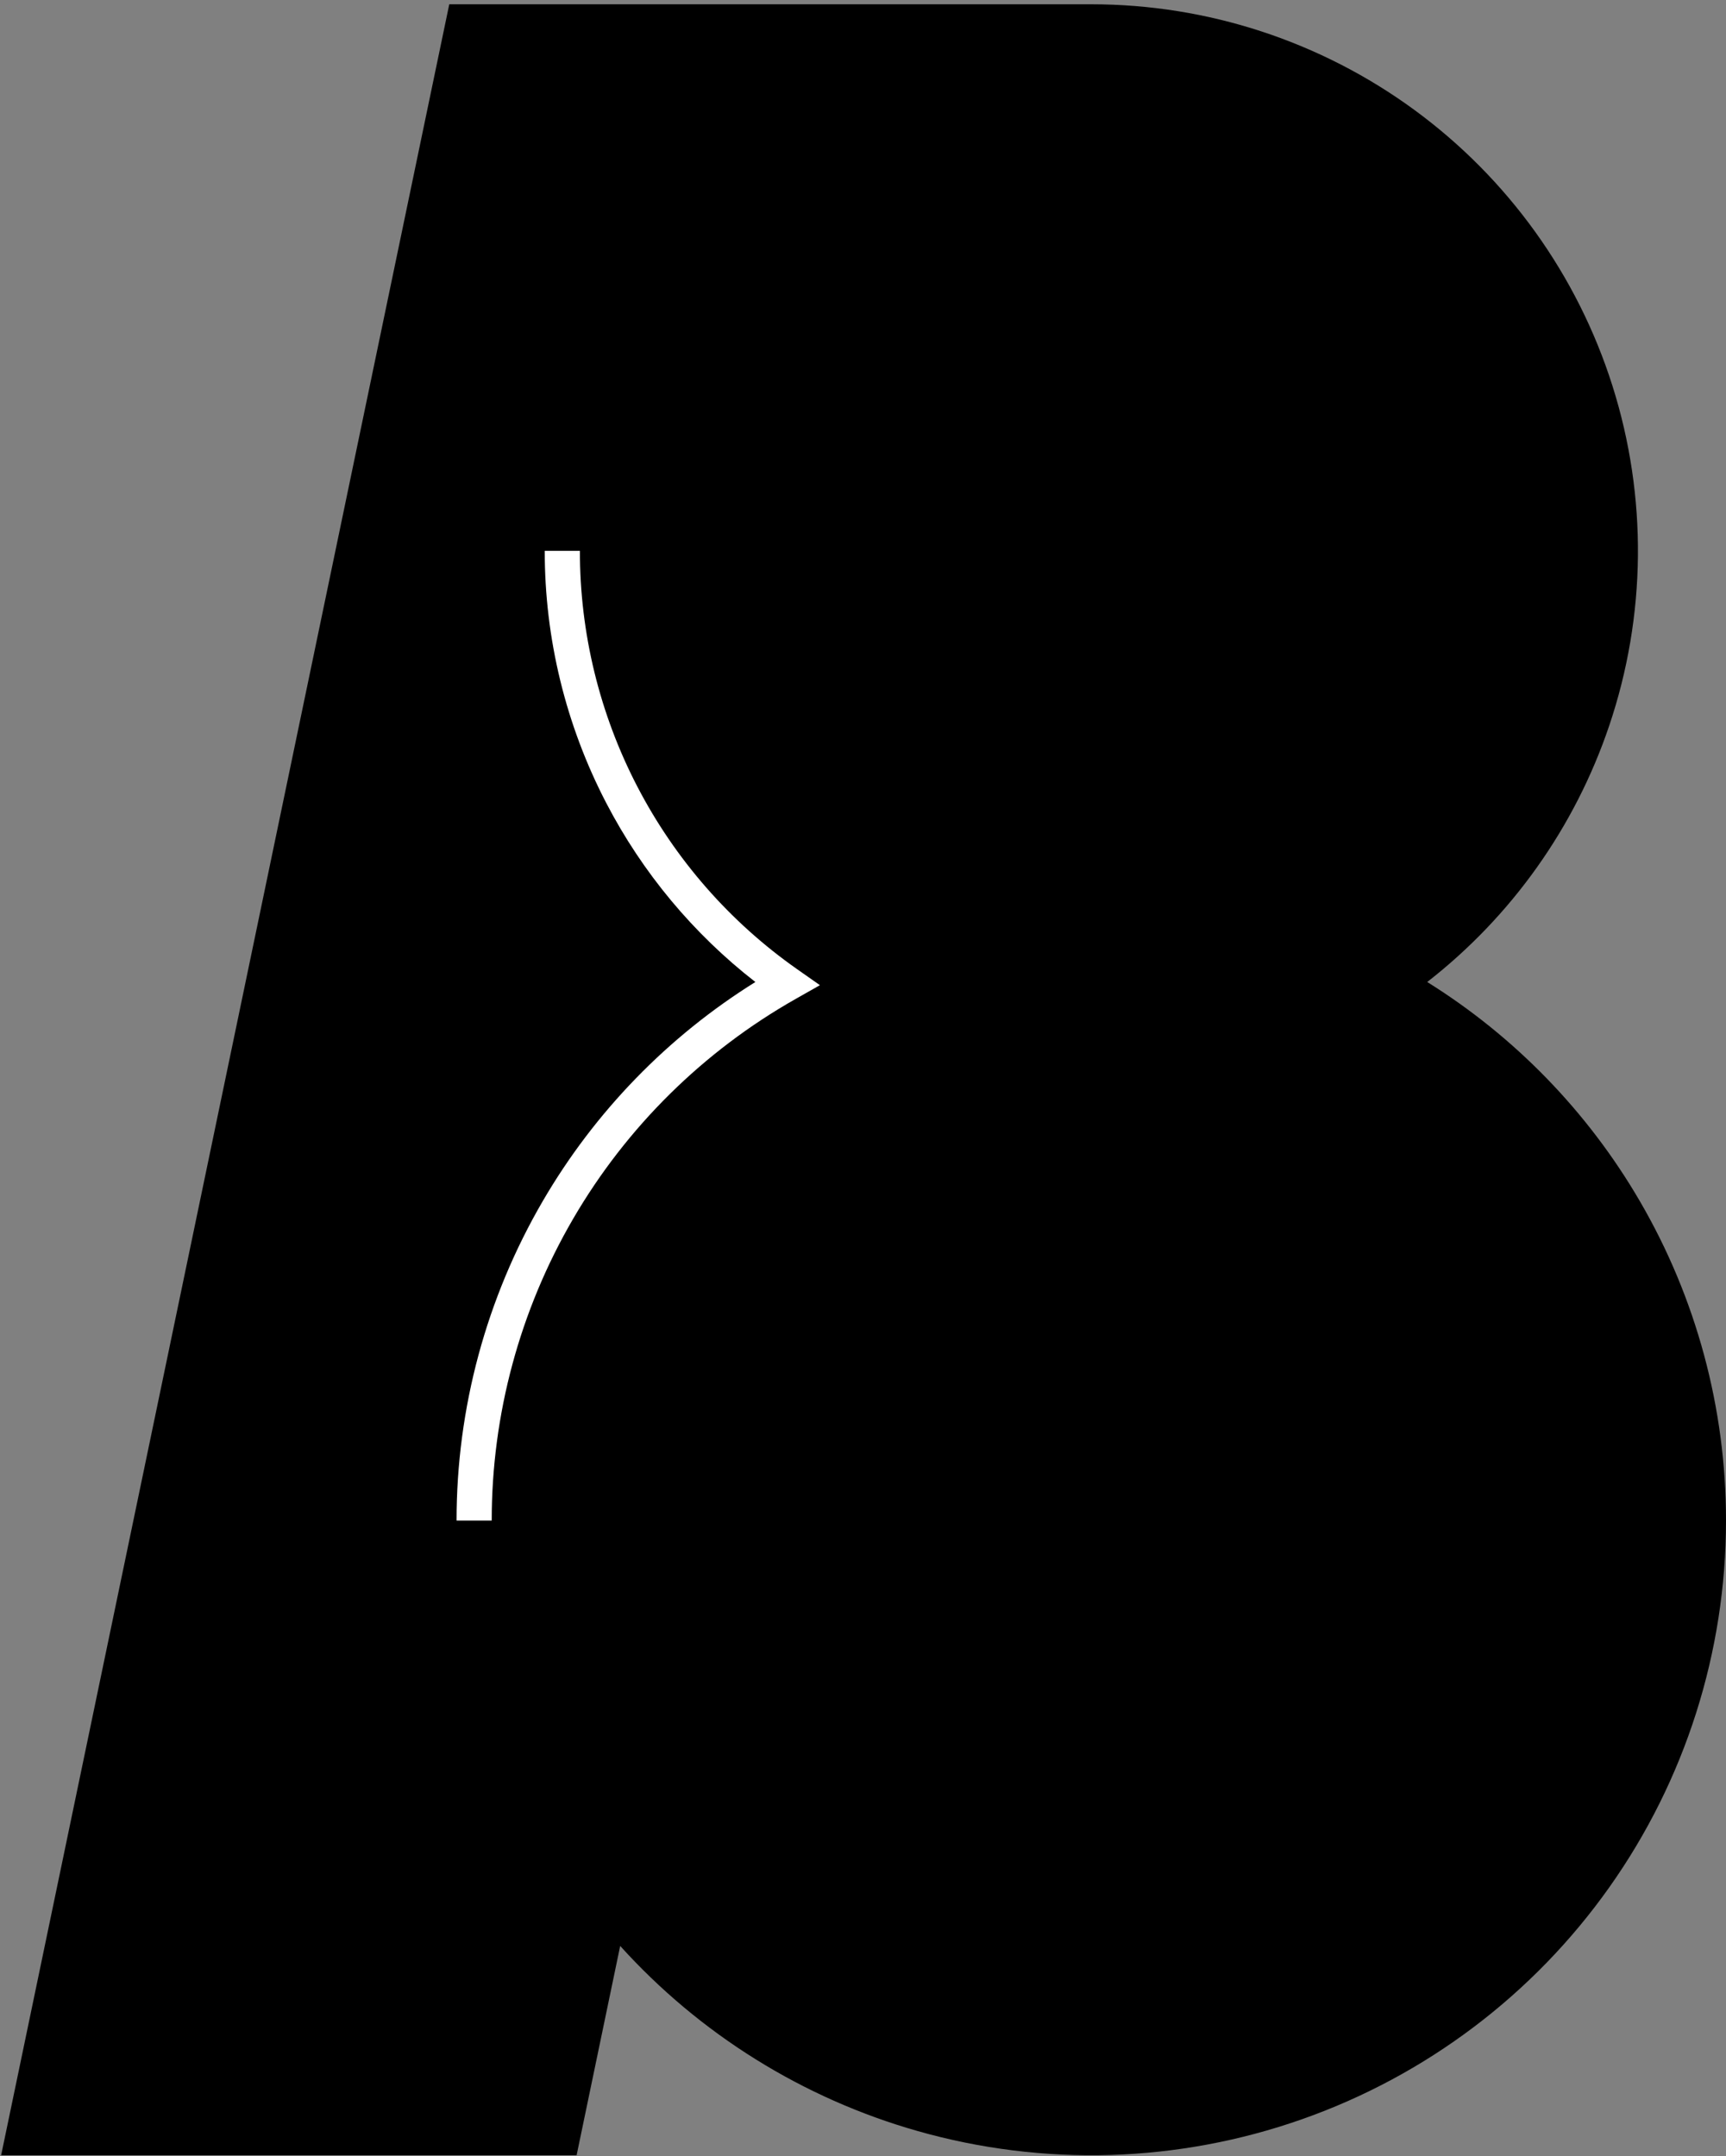 <svg width="361" height="451" viewBox="0 0 361 451" fill="none" xmlns="http://www.w3.org/2000/svg">
<rect x="0" y="0" width="361" height="451" fill="#808080" stroke="none"/>
<path d="M357.324 318.048C357.324 344.769 349.031 370.831 333.591 392.639C318.15 414.446 296.322 430.925 271.118 439.8C245.915 448.676 218.578 449.511 192.88 442.191C167.181 434.871 144.388 419.756 127.645 398.932L117.611 447.13H4.758L96.955 4.572H228.25C251.765 4.568 274.671 12.057 293.642 25.951C312.613 39.846 326.664 59.423 333.756 81.844C340.849 104.264 340.613 128.361 333.083 150.639C325.553 172.916 311.122 192.215 291.882 205.735C311.753 216.99 328.282 233.317 339.779 253.049C351.276 272.781 357.331 295.211 357.324 318.048Z" fill="black"/>
<path fill-rule="evenodd" clip-rule="evenodd" d="M291.47 28.917C273.129 15.484 250.985 8.244 228.251 8.248H99.944L9.279 443.455H114.621L125.632 390.563L130.509 396.629C146.776 416.86 168.92 431.544 193.887 438.656C218.853 445.768 245.412 444.956 269.897 436.333C294.383 427.71 315.59 411.701 330.591 390.514C345.592 369.328 353.648 344.008 353.648 318.048C353.655 295.861 347.773 274.07 336.603 254.9C325.433 235.73 309.376 219.868 290.07 208.933L285.013 206.069L289.769 202.728C308.369 189.656 322.321 170.999 329.601 149.462C336.88 127.924 337.108 104.628 330.252 82.952C323.396 61.277 309.811 42.35 291.47 28.917ZM361 318.049C360.999 345.53 352.471 372.334 336.59 394.763C320.71 417.191 298.26 434.139 272.339 443.267C246.418 452.396 218.303 453.255 191.873 445.726C167.887 438.894 146.361 425.459 129.714 407.024L120.6 450.806H0.238L93.966 0.896L228.249 0.896C228.25 0.896 228.249 0.896 228.249 0.896C252.546 0.893 276.212 8.63 295.814 22.986C315.416 37.342 329.933 57.57 337.261 80.735C344.589 103.901 344.345 128.798 336.565 151.815C329.386 173.056 316.135 191.675 298.51 205.401C316.806 216.809 332.072 232.521 342.955 251.199C354.78 271.492 361.007 294.562 361 318.049Z" fill="black"/>
<path fill-rule="evenodd" clip-rule="evenodd" d="M121.287 115.215C121.27 132.38 125.391 149.297 133.302 164.53C141.212 179.764 152.679 192.866 166.73 202.726L171.491 206.067L166.43 208.933C147.122 219.866 131.063 235.727 119.892 254.898C108.72 274.068 102.837 295.859 102.844 318.047L95.492 318.049C95.486 294.56 101.713 271.49 113.54 251.196C124.424 232.519 139.691 216.809 157.986 205.402C145.021 195.316 134.368 182.535 126.777 167.918C118.322 151.636 113.917 133.555 113.935 115.208L121.287 115.215Z" fill="white"/>
</svg>
